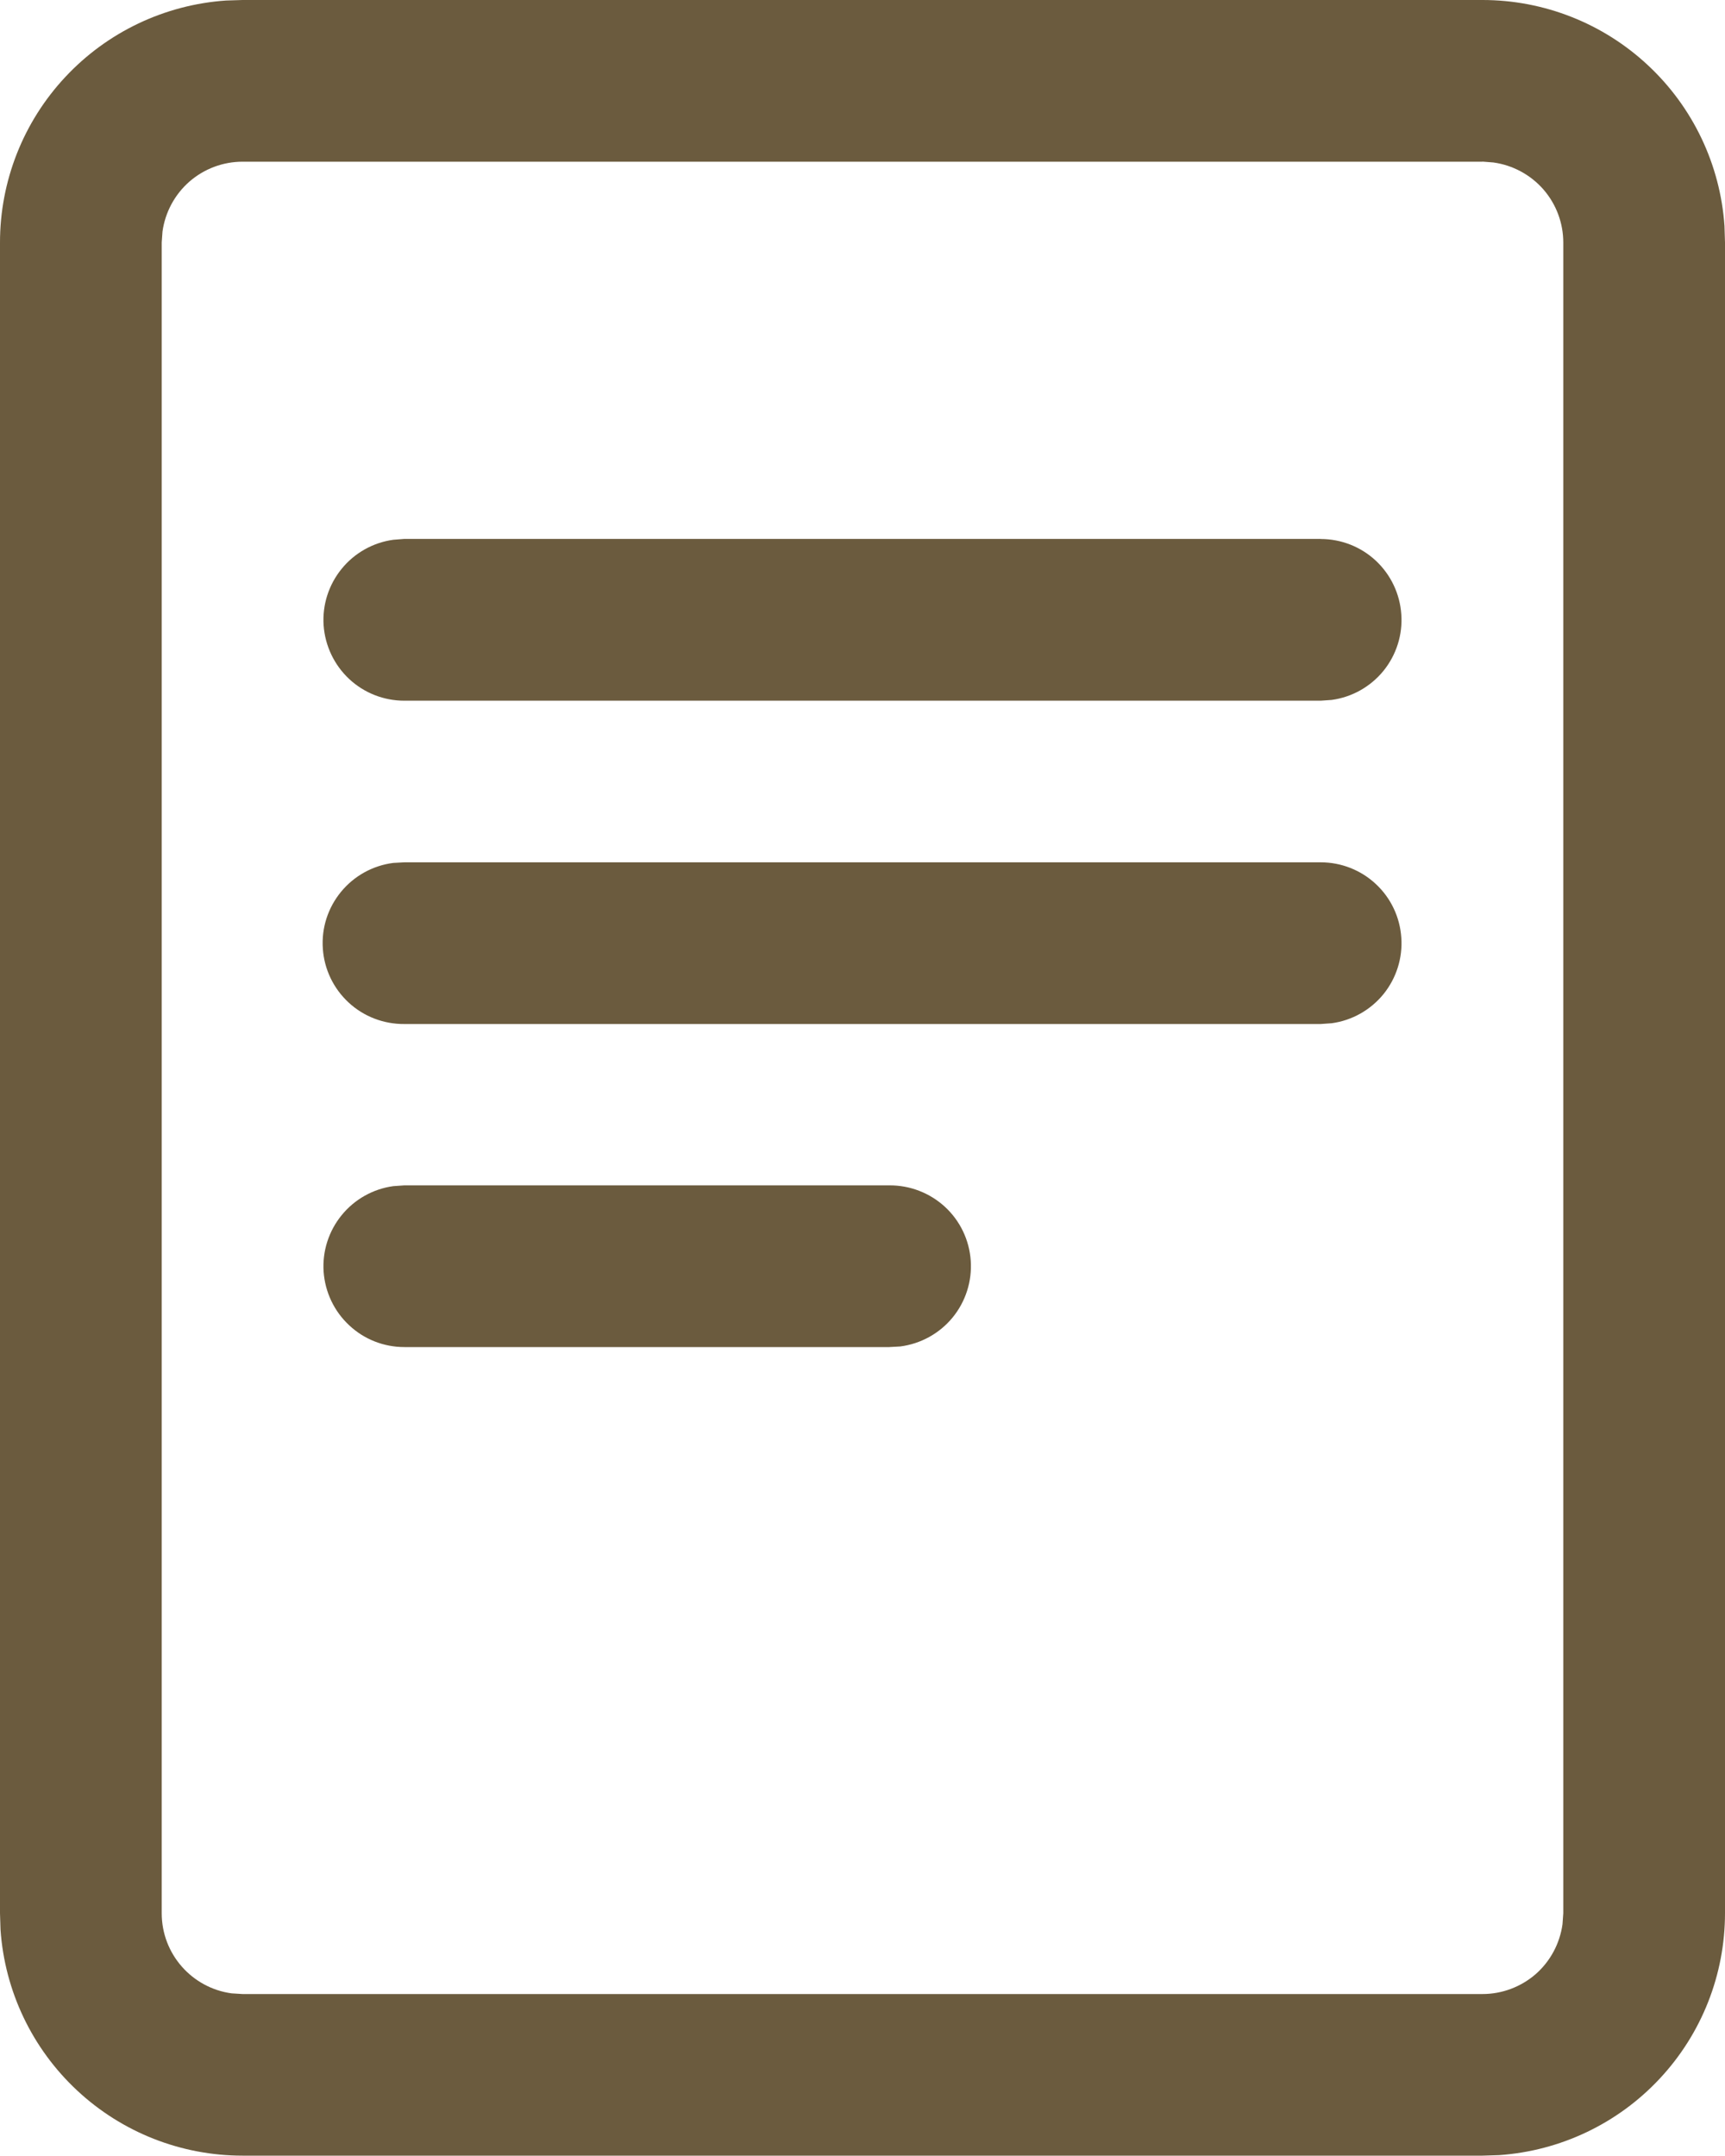 <svg width="20" height="25" viewBox="0 0 20 25" fill="none" xmlns="http://www.w3.org/2000/svg">
<path d="M17.188 2.12484e-08C17.9 -8.75273e-05 18.586 0.27 19.107 0.757C19.628 1.243 19.945 1.909 19.994 2.62L20 2.811V22.184C20 22.896 19.73 23.582 19.243 24.103C18.757 24.624 18.091 24.941 17.38 24.99L17.188 24.996H2.812C2.1 24.996 1.414 24.726 0.893 24.239C0.372 23.753 0.055 23.087 0.006 22.376L2.12484e-08 22.186V2.812C-8.75273e-05 2.1 0.27 1.414 0.757 0.893C1.243 0.372 1.909 0.055 2.62 0.006L2.812 2.12484e-08H17.188ZM17.188 1.875H2.812C2.586 1.875 2.367 1.957 2.196 2.106C2.026 2.255 1.915 2.461 1.884 2.685L1.875 2.812V22.185C1.875 22.66 2.228 23.052 2.685 23.114L2.812 23.122H17.188C17.414 23.122 17.633 23.04 17.804 22.892C17.974 22.743 18.085 22.537 18.116 22.312L18.125 22.185V2.812C18.125 2.586 18.043 2.367 17.894 2.196C17.745 2.026 17.539 1.915 17.315 1.884L17.188 1.874V1.875ZM10.31 13.745C10.549 13.743 10.78 13.832 10.956 13.994C11.132 14.156 11.239 14.38 11.255 14.619C11.271 14.857 11.196 15.093 11.044 15.278C10.892 15.463 10.675 15.582 10.438 15.613L10.31 15.62H4.688C4.45 15.62 4.221 15.53 4.048 15.367C3.874 15.205 3.769 14.983 3.752 14.746C3.736 14.509 3.811 14.275 3.961 14.091C4.11 13.907 4.325 13.786 4.56 13.754L4.688 13.745H10.31ZM15.312 9.999C15.55 9.999 15.779 10.089 15.952 10.251C16.126 10.413 16.231 10.635 16.247 10.872C16.264 11.109 16.189 11.344 16.04 11.528C15.89 11.712 15.675 11.833 15.44 11.865L15.312 11.874H4.688C4.448 11.876 4.217 11.787 4.042 11.625C3.866 11.462 3.759 11.239 3.743 11C3.726 10.761 3.802 10.526 3.954 10.341C4.106 10.156 4.323 10.036 4.56 10.006L4.688 9.999H15.312ZM15.312 6.25C15.55 6.25 15.779 6.34 15.952 6.502C16.126 6.665 16.231 6.887 16.247 7.124C16.264 7.361 16.189 7.595 16.04 7.779C15.89 7.963 15.675 8.084 15.44 8.116L15.312 8.125H4.688C4.45 8.125 4.221 8.035 4.048 7.873C3.874 7.71 3.769 7.488 3.752 7.251C3.736 7.014 3.811 6.78 3.961 6.596C4.11 6.412 4.325 6.291 4.56 6.259L4.688 6.249H15.312V6.25Z" fill="#46320E" fill-opacity="0.8"/>
</svg>
